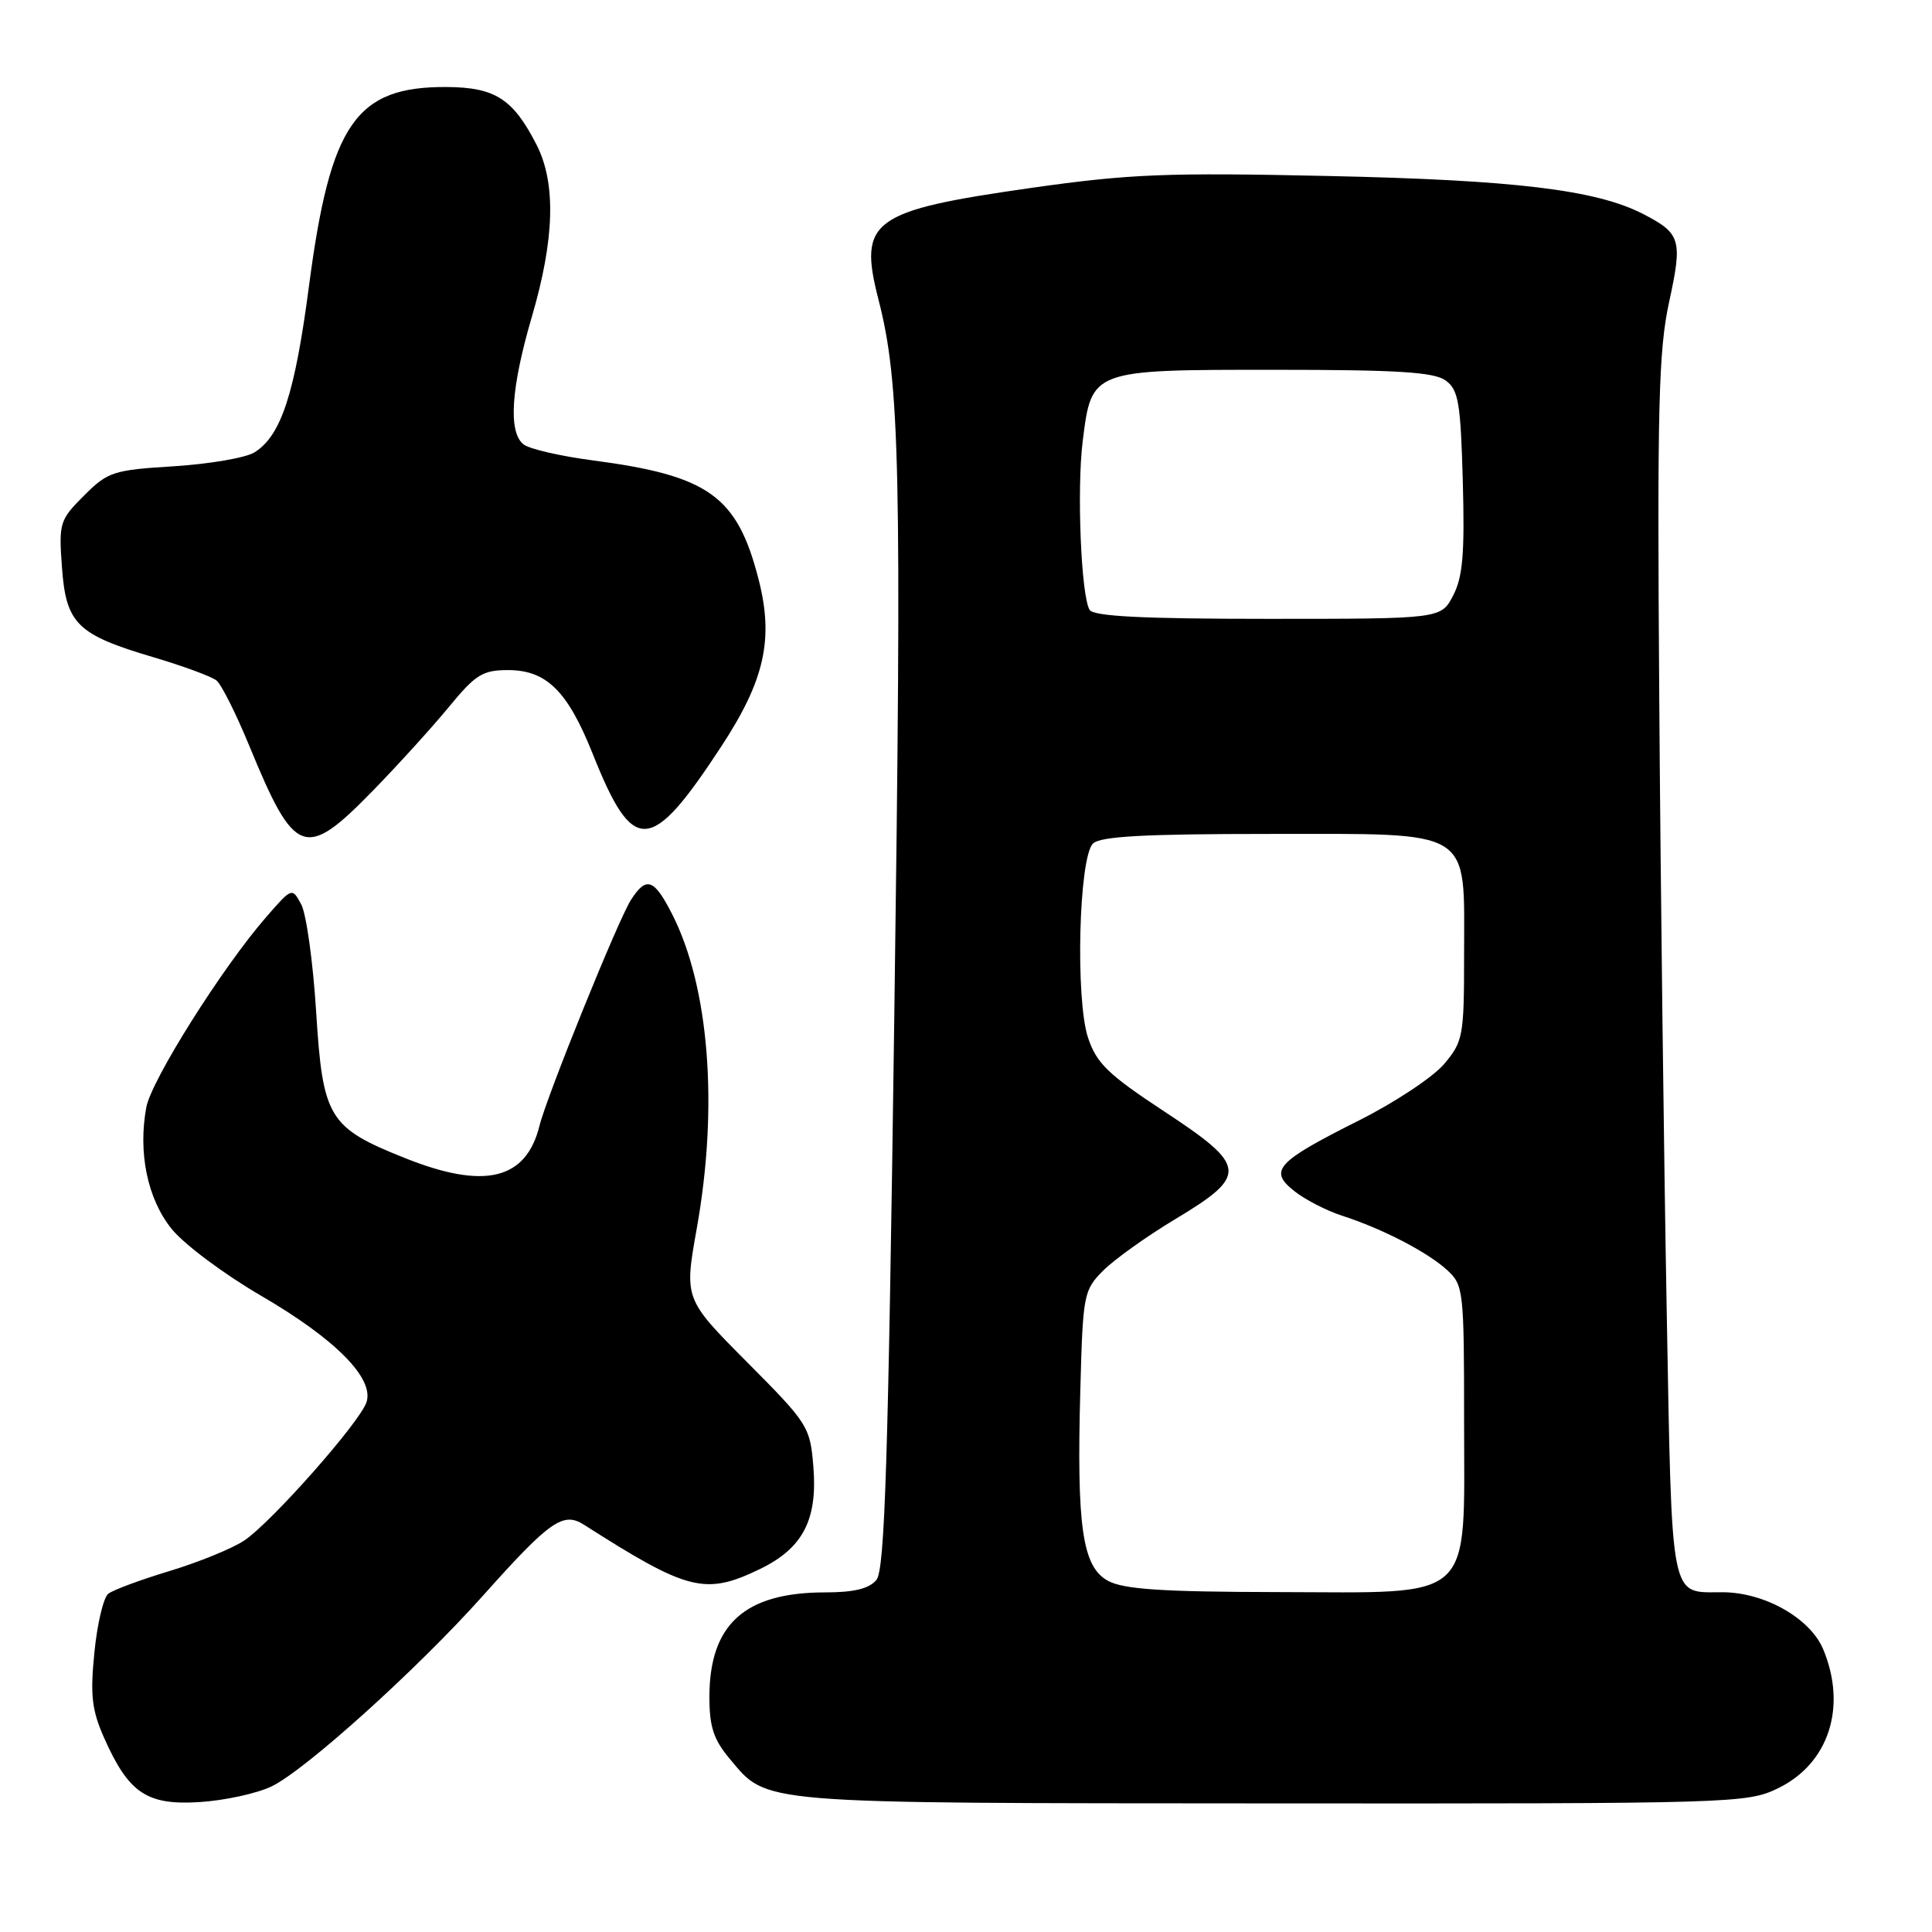 <?xml version="1.0" encoding="UTF-8" standalone="no"?>
<!DOCTYPE svg PUBLIC "-//W3C//DTD SVG 1.1//EN" "http://www.w3.org/Graphics/SVG/1.1/DTD/svg11.dtd" >
<svg xmlns="http://www.w3.org/2000/svg" xmlns:xlink="http://www.w3.org/1999/xlink" version="1.1" viewBox="0 0 256 256">
 <g >
 <path fill="currentColor"
d=" M 36.00 236.70 C 40.50 234.52 55.31 221.16 64.01 211.42 C 72.87 201.50 74.62 200.27 77.39 202.04 C 91.17 210.84 93.45 211.41 100.71 207.90 C 106.40 205.14 108.36 201.36 107.77 194.27 C 107.34 189.04 107.07 188.61 98.99 180.49 C 90.66 172.11 90.66 172.11 92.33 162.75 C 95.22 146.58 93.97 130.75 89.05 121.11 C 86.66 116.42 85.64 116.07 83.60 119.25 C 81.92 121.86 72.46 145.23 71.49 149.15 C 69.71 156.35 64.20 157.67 53.63 153.44 C 43.53 149.40 42.77 148.14 41.89 134.05 C 41.48 127.50 40.59 121.11 39.92 119.85 C 38.70 117.58 38.70 117.58 35.25 121.54 C 29.47 128.18 20.07 143.09 19.39 146.71 C 18.27 152.72 19.54 158.86 22.73 162.82 C 24.35 164.85 29.69 168.84 34.59 171.69 C 44.43 177.42 49.58 182.61 48.57 185.78 C 47.74 188.40 35.98 201.71 32.36 204.13 C 30.79 205.18 26.35 206.99 22.50 208.16 C 18.65 209.32 14.98 210.68 14.35 211.18 C 13.71 211.68 12.88 215.17 12.51 218.94 C 11.94 224.61 12.16 226.57 13.78 230.24 C 17.05 237.62 19.46 239.24 26.50 238.78 C 29.80 238.57 34.08 237.63 36.00 236.70 Z  M 235.59 236.96 C 242.33 233.69 244.77 226.18 241.58 218.53 C 239.86 214.43 233.84 211.01 228.29 210.98 C 221.19 210.96 221.57 212.90 220.84 173.29 C 220.48 153.60 220.03 117.25 219.86 92.50 C 219.58 53.78 219.77 46.45 221.17 40.00 C 222.96 31.77 222.72 30.94 217.75 28.37 C 211.55 25.16 200.73 23.85 176.00 23.32 C 154.55 22.85 149.66 23.05 136.70 24.89 C 115.45 27.92 113.71 29.19 116.40 39.68 C 119.25 50.77 119.50 61.85 118.50 134.60 C 117.69 193.97 117.24 208.00 116.13 209.35 C 115.16 210.51 113.16 211.00 109.35 211.00 C 98.68 211.00 94.00 215.23 94.00 224.87 C 94.00 228.82 94.56 230.51 96.70 233.06 C 101.77 239.09 99.74 238.92 168.43 238.96 C 229.82 239.00 231.47 238.95 235.59 236.96 Z  M 49.43 104.75 C 52.78 101.31 57.31 96.32 59.51 93.64 C 63.02 89.37 63.96 88.79 67.33 88.79 C 72.42 88.80 75.21 91.56 78.53 99.87 C 83.92 113.38 86.18 113.25 95.60 98.87 C 101.33 90.12 102.54 84.67 100.52 76.78 C 97.69 65.73 93.94 63.03 78.59 61.01 C 74.24 60.44 70.07 59.48 69.34 58.86 C 67.32 57.19 67.72 51.36 70.48 41.95 C 73.49 31.68 73.69 24.28 71.11 19.21 C 67.99 13.10 65.62 11.57 59.18 11.53 C 47.16 11.46 43.77 16.36 40.95 37.84 C 39.07 52.18 37.25 57.74 33.72 59.94 C 32.57 60.66 27.78 61.48 23.07 61.78 C 14.99 62.28 14.31 62.50 11.13 65.67 C 7.90 68.90 7.78 69.29 8.21 75.17 C 8.75 82.66 10.20 84.09 20.34 87.09 C 24.28 88.26 28.03 89.64 28.69 90.17 C 29.34 90.70 31.29 94.59 33.03 98.82 C 39.08 113.53 40.40 114.01 49.43 104.75 Z  M 146.82 209.47 C 143.42 207.62 142.65 202.36 143.15 184.12 C 143.49 171.46 143.59 170.96 146.20 168.34 C 147.69 166.86 151.96 163.80 155.70 161.56 C 165.42 155.72 165.30 154.53 154.31 147.30 C 146.82 142.37 145.30 140.90 144.17 137.50 C 142.48 132.41 142.95 113.65 144.82 111.78 C 145.78 110.82 151.60 110.50 168.14 110.50 C 195.49 110.50 194.00 109.58 194.00 126.53 C 194.00 137.30 193.87 138.00 191.36 140.98 C 189.91 142.71 184.82 146.08 180.06 148.47 C 169.09 153.98 168.06 155.11 171.52 157.84 C 172.95 158.97 175.78 160.42 177.81 161.08 C 183.15 162.80 189.16 165.91 191.75 168.29 C 193.92 170.28 194.00 170.96 194.00 188.22 C 194.00 212.58 195.70 211.01 169.30 210.96 C 153.93 210.93 148.90 210.59 146.82 209.47 Z  M 144.38 80.81 C 143.25 78.98 142.67 64.82 143.46 58.49 C 144.65 48.96 144.54 49.00 168.81 49.00 C 185.19 49.00 190.03 49.30 191.56 50.42 C 193.26 51.66 193.54 53.33 193.83 63.81 C 194.09 73.33 193.83 76.42 192.56 78.89 C 190.95 82.00 190.95 82.00 168.03 82.00 C 151.40 82.00 144.92 81.67 144.38 80.81 Z "/>
</g>
</svg>